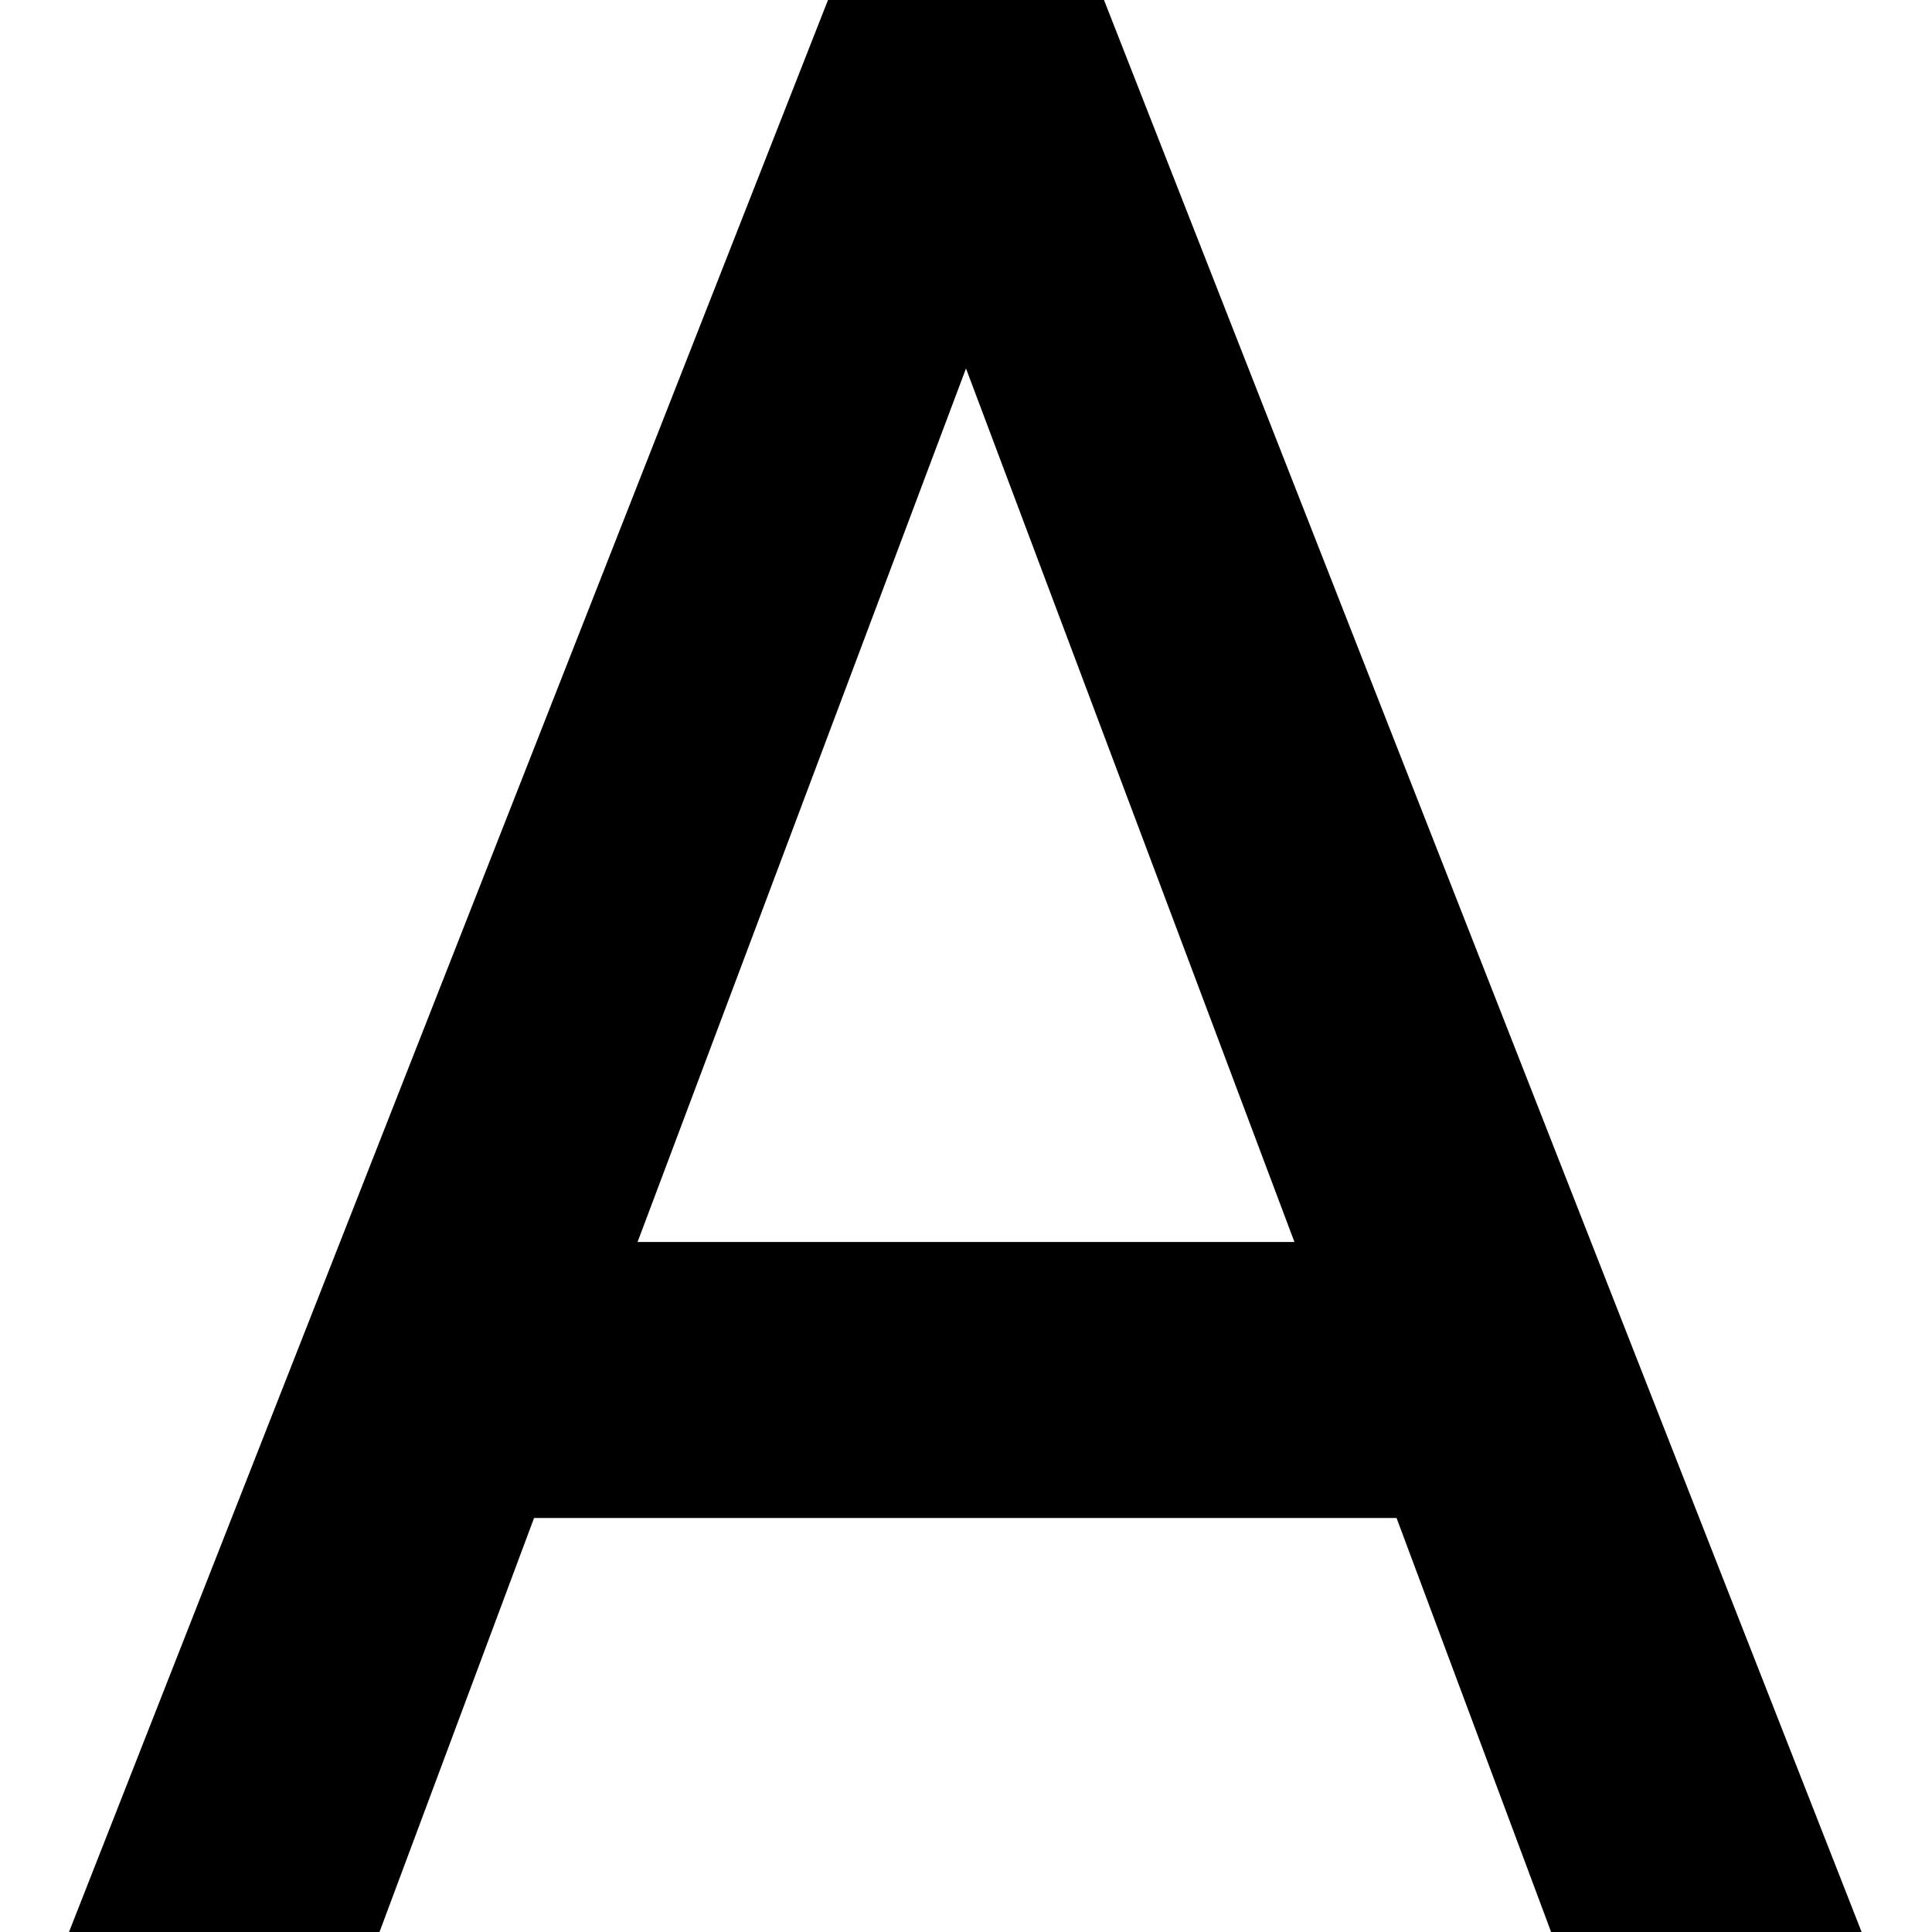  <svg viewBox="0 0 14 14" 
  xmlns="http://www.w3.org/2000/svg">
        <path d="M6 0L.5 14h2.25l1.12-3h6.25l1.12 3h2.25L8 0H6zM4.62 9L7 2.67 9.38 9H4.62z" fill="currentColor"
            fill-rule="evenodd"></path>
    </svg>